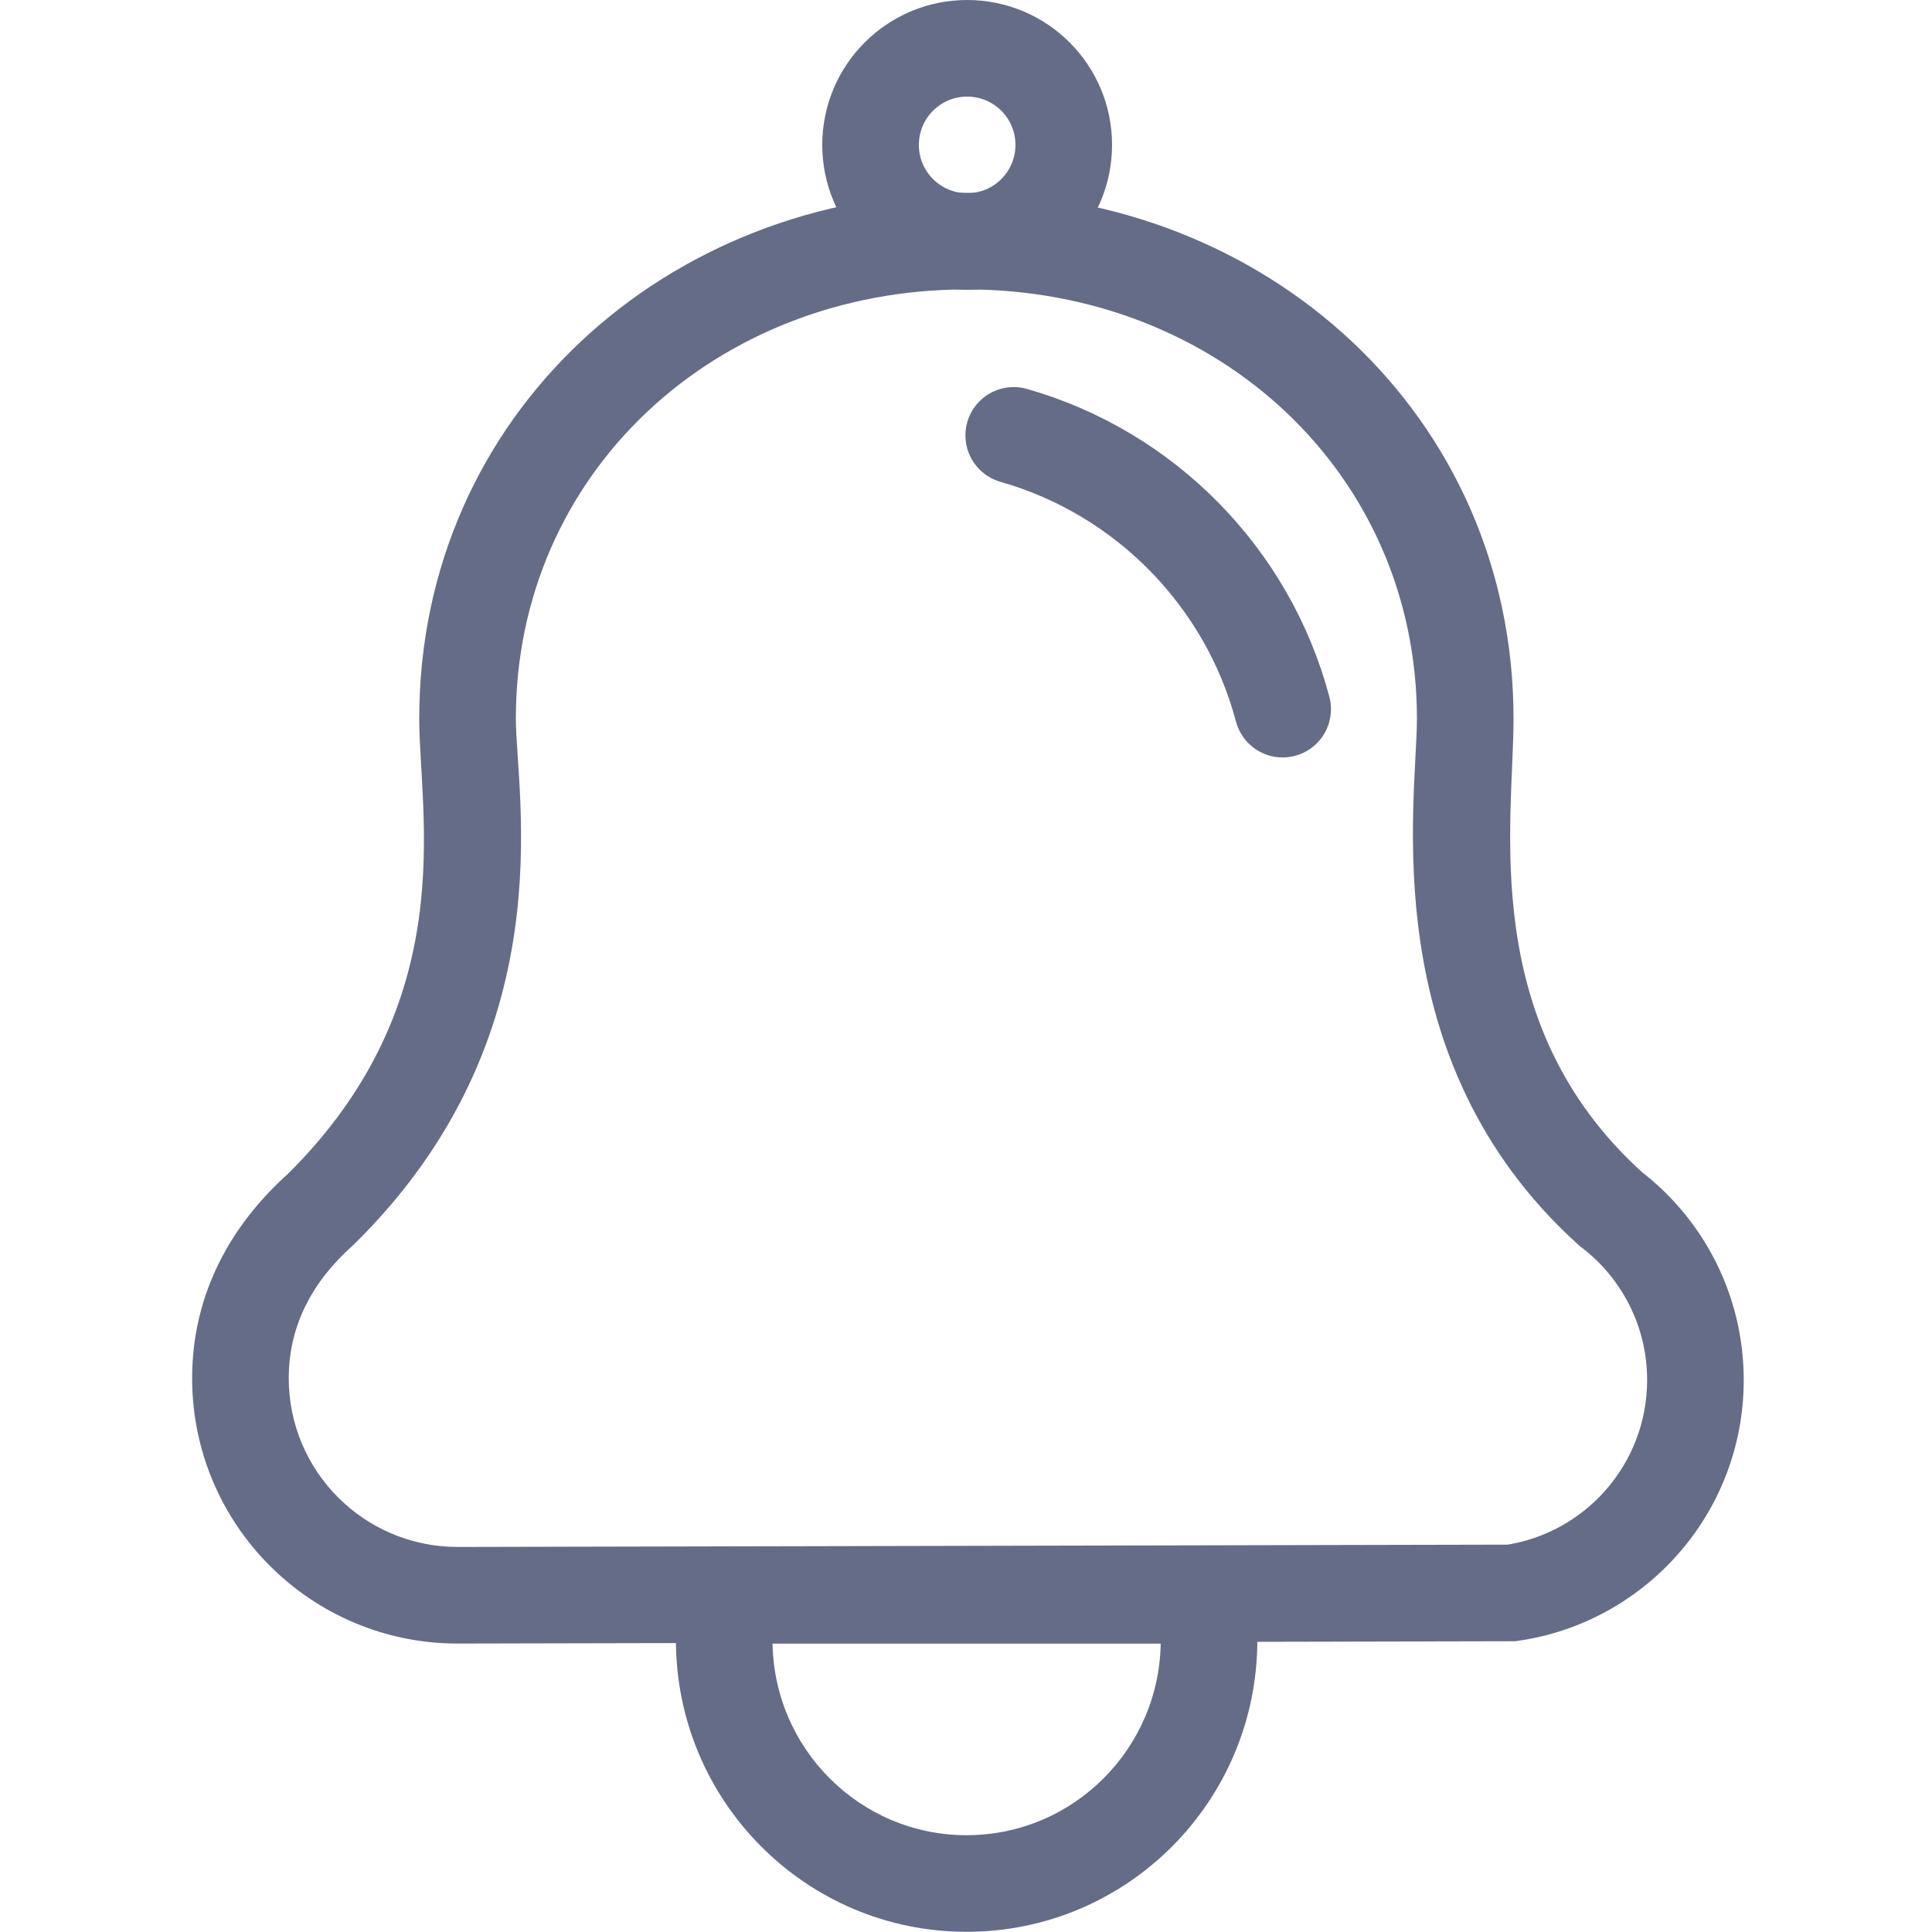 <svg width="20" height="20" viewBox="0 0 20 20" fill="none" xmlns="http://www.w3.org/2000/svg">
<path d="M3.317 12.521L3.651 12.894L3.659 12.886L3.668 12.878L3.317 12.521ZM15.649 16.49L15.65 16.99L15.686 16.99L15.721 16.985L15.649 16.49ZM16.672 12.513L16.337 12.884L16.353 12.899L16.369 12.911L16.672 12.513ZM4.737 16.514V17.014L4.738 17.014L4.737 16.514ZM5.34 7.439C5.34 4.904 7.4 2.996 10.004 2.996V1.996C6.904 1.996 4.34 4.296 4.34 7.439H5.34ZM10.004 2.996C12.609 2.996 14.668 4.904 14.668 7.439H15.668C15.668 4.296 13.104 1.996 10.004 1.996V2.996ZM4.34 7.439C4.34 8.439 4.788 10.373 2.967 12.165L3.668 12.878C5.861 10.72 5.34 8.23 5.34 7.439H4.34ZM17.051 14.286C17.051 15.154 16.411 15.873 15.576 15.995L15.721 16.985C17.039 16.792 18.051 15.658 18.051 14.286H17.051ZM16.369 12.911C16.785 13.227 17.051 13.726 17.051 14.286H18.051C18.051 13.4 17.628 12.613 16.975 12.116L16.369 12.911ZM14.668 7.439C14.668 8.289 14.21 10.964 16.337 12.884L17.007 12.142C15.292 10.594 15.668 8.522 15.668 7.439H14.668ZM4.737 16.014C3.772 16.014 2.989 15.232 2.989 14.267H1.989C1.989 15.784 3.219 17.014 4.737 17.014V16.014ZM2.989 14.267C2.989 13.723 3.234 13.266 3.651 12.894L2.984 12.149C2.402 12.669 1.989 13.382 1.989 14.267H2.989ZM4.738 17.014L15.65 16.99L15.648 15.99L4.736 16.014L4.738 17.014Z" fill="#656C87"/>
<path d="M7.539 16.515V16.015C7.298 16.015 7.091 16.187 7.047 16.424L7.539 16.515ZM12.474 16.515L12.966 16.424C12.922 16.187 12.715 16.015 12.474 16.015V16.515ZM7.997 16.977C7.997 16.85 8.008 16.726 8.03 16.605L7.047 16.424C7.014 16.604 6.997 16.789 6.997 16.977H7.997ZM10.006 18.998C8.899 18.998 7.997 18.096 7.997 16.977H6.997C6.997 18.644 8.342 19.998 10.006 19.998V18.998ZM12.016 16.977C12.016 18.096 11.114 18.998 10.006 18.998V19.998C11.671 19.998 13.016 18.644 13.016 16.977H12.016ZM11.982 16.605C12.004 16.726 12.016 16.85 12.016 16.977H13.016C13.016 16.789 12.999 16.604 12.966 16.424L11.982 16.605ZM12.474 16.015H7.539V17.015H12.474V16.015Z" fill="#656C87"/>
<path d="M13.278 7.341C12.915 5.974 11.85 4.893 10.494 4.507" stroke="#656C87" stroke-linecap="round"/>
<circle cx="10.012" cy="1.5" r="1" stroke="#656C87"/>
</svg>
